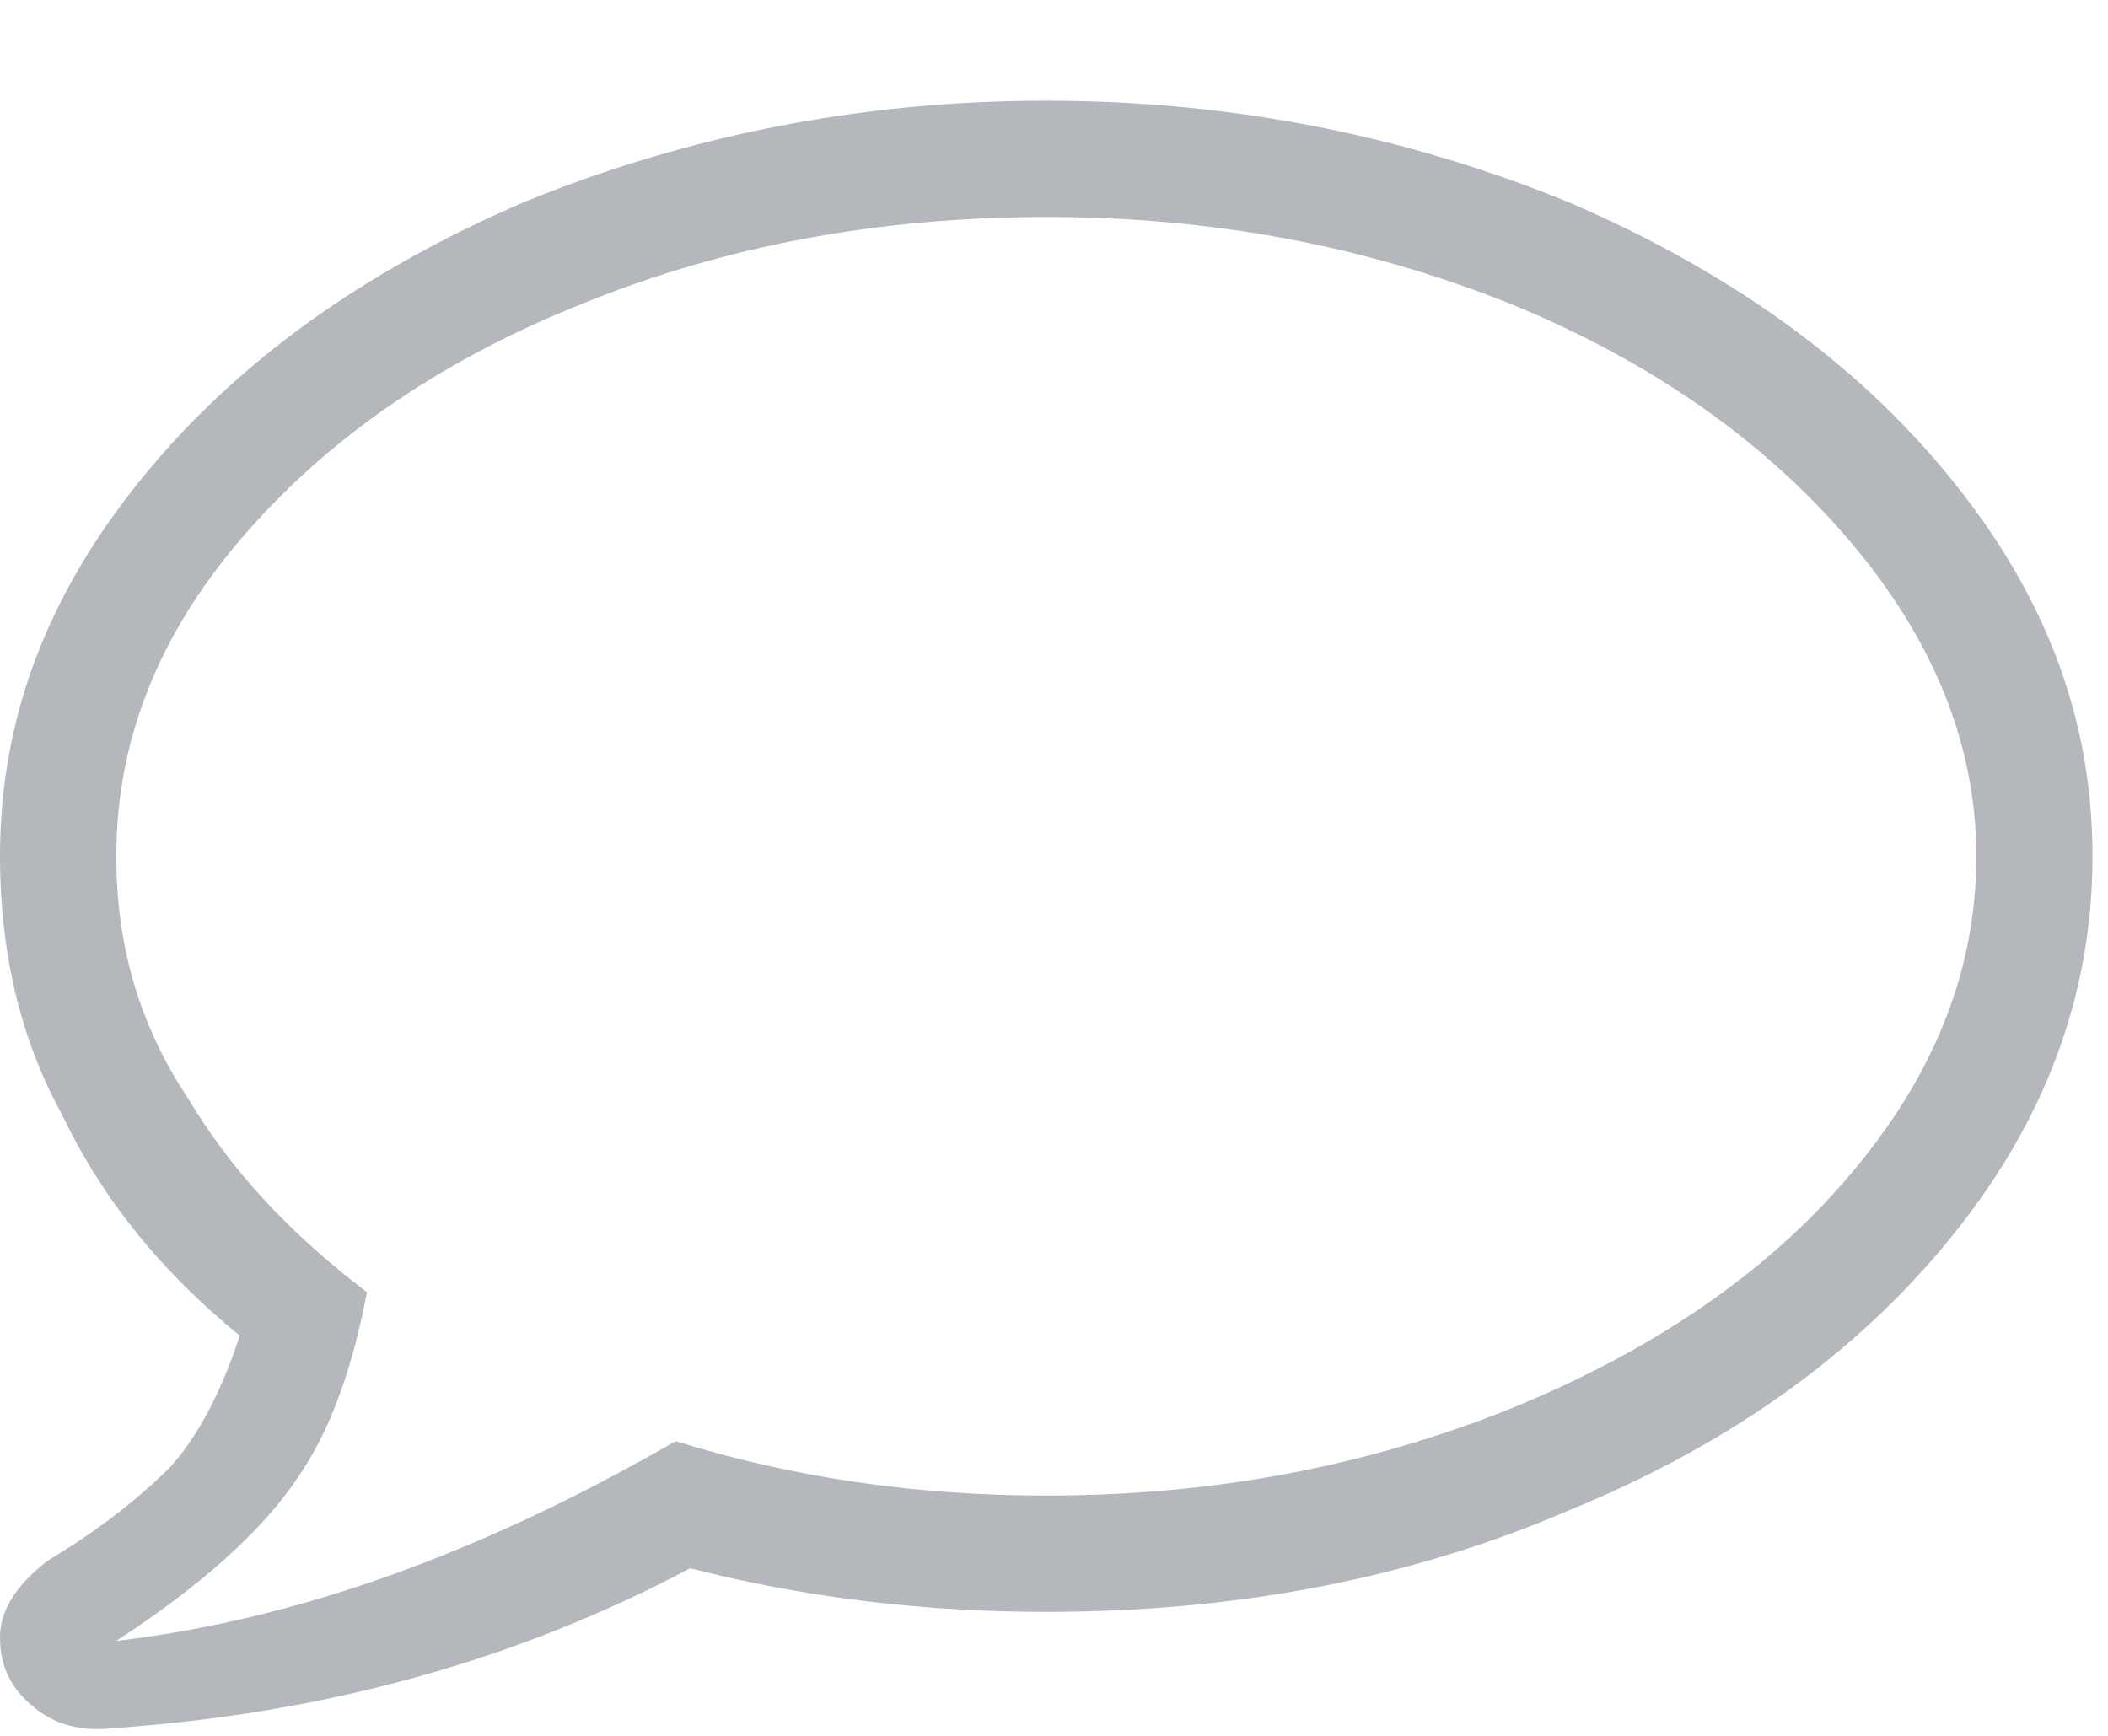<svg width="17" height="14" viewBox="0 0 17 14" fill="none" xmlns="http://www.w3.org/2000/svg">
<path d="M8.438 0.812C9.961 0.812 11.367 1.105 12.656 1.633C13.945 2.189 14.971 2.922 15.732 3.859C16.494 4.797 16.875 5.793 16.875 6.906C16.875 8.02 16.494 9.045 15.732 9.982C14.971 10.92 13.945 11.652 12.656 12.18C11.367 12.736 9.961 13 8.438 13C7.441 13 6.475 12.883 5.566 12.648C4.189 13.381 2.637 13.82 0.908 13.938C0.645 13.967 0.439 13.908 0.264 13.762C0.088 13.615 0 13.44 0 13.205C0 13 0.117 12.795 0.381 12.59L0.615 12.443C0.967 12.209 1.201 12.004 1.377 11.828C1.611 11.565 1.787 11.213 1.934 10.773C1.289 10.246 0.82 9.66 0.498 8.986C0.146 8.342 0 7.639 0 6.906C0 5.793 0.381 4.797 1.143 3.859C1.904 2.922 2.93 2.189 4.219 1.633C5.508 1.105 6.914 0.812 8.438 0.812ZM8.438 12.062C9.785 12.062 11.016 11.828 12.188 11.359C13.33 10.891 14.238 10.275 14.912 9.484C15.586 8.693 15.938 7.844 15.938 6.906C15.938 5.998 15.586 5.148 14.912 4.357C14.238 3.566 13.33 2.922 12.188 2.453C11.016 1.984 9.785 1.75 8.438 1.75C7.09 1.75 5.83 1.984 4.688 2.453C3.516 2.922 2.607 3.566 1.934 4.357C1.26 5.148 0.938 5.998 0.938 6.906C0.938 7.609 1.113 8.254 1.523 8.869C1.875 9.455 2.344 9.953 2.959 10.422C2.842 11.037 2.666 11.535 2.402 11.916C2.109 12.355 1.611 12.795 0.938 13.234C2.432 13.059 3.926 12.502 5.449 11.623C6.387 11.916 7.383 12.062 8.438 12.062Z" fill="#B4B7BB"/>
</svg>
